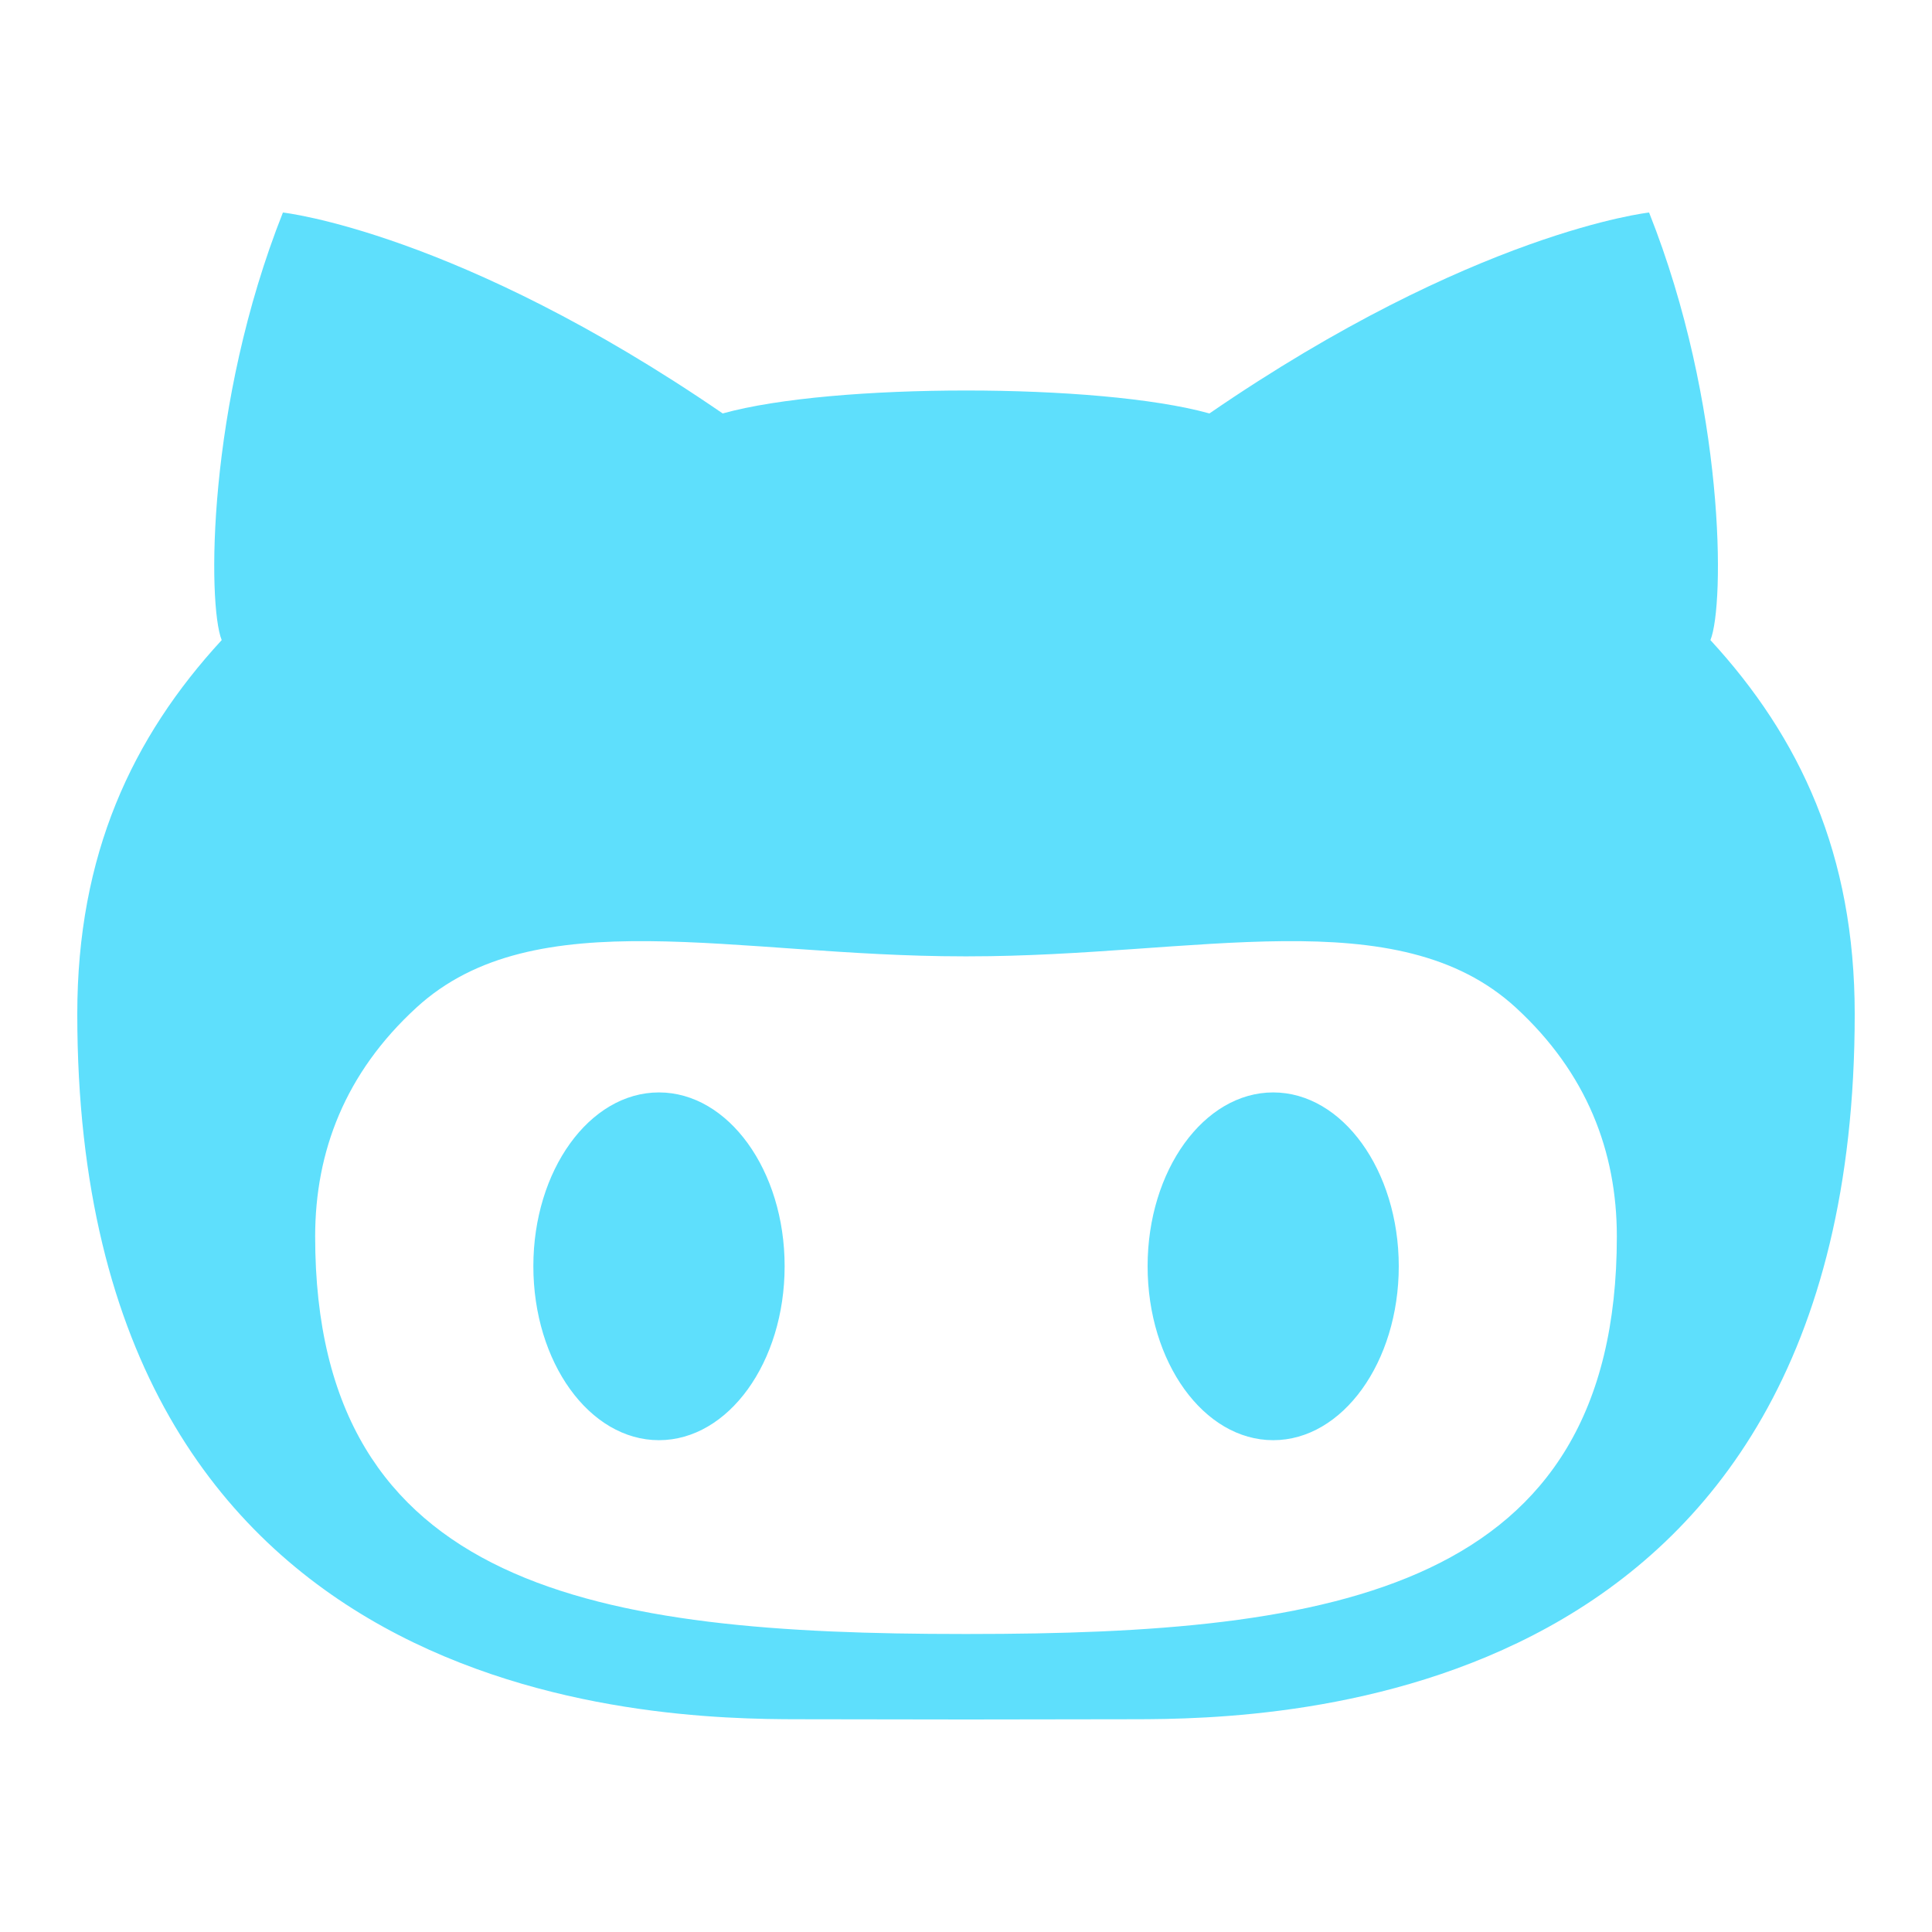 <svg width="16" height="16" viewBox="0 0 16 16" fill="none" xmlns="http://www.w3.org/2000/svg">
<path d="M10.544 9.047C9.97 9.047 9.504 9.693 9.504 10.486C9.504 11.282 9.97 11.927 10.544 11.927C11.118 11.927 11.584 11.282 11.584 10.486C11.583 9.693 11.118 9.047 10.544 9.047ZM14.165 5.301C14.284 5.009 14.289 3.35 13.657 1.76C13.657 1.76 12.208 1.919 10.016 3.424C9.556 3.296 8.778 3.234 8.001 3.234C7.222 3.234 6.445 3.296 5.985 3.424C3.792 1.919 2.343 1.76 2.343 1.76C1.712 3.35 1.718 5.009 1.836 5.301C1.094 6.107 0.64 7.076 0.64 8.398C0.64 14.146 5.41 14.238 6.614 14.238L8.001 14.24L9.386 14.238C10.591 14.238 15.36 14.146 15.36 8.398C15.36 7.076 14.907 6.107 14.165 5.301ZM8.022 13.532H7.978C4.961 13.532 2.61 13.173 2.61 10.24C2.61 9.537 2.858 8.886 3.448 8.345C4.43 7.443 6.092 7.92 7.978 7.92H8.022C9.908 7.92 11.571 7.443 12.554 8.345C13.142 8.886 13.39 9.537 13.39 10.24C13.39 13.173 11.04 13.532 8.022 13.532ZM5.457 9.047C4.882 9.047 4.417 9.693 4.417 10.486C4.417 11.282 4.882 11.927 5.457 11.927C6.032 11.927 6.498 11.282 6.498 10.486C6.498 9.693 6.032 9.047 5.457 9.047Z" fill="#5EDFFC"/>
</svg>
